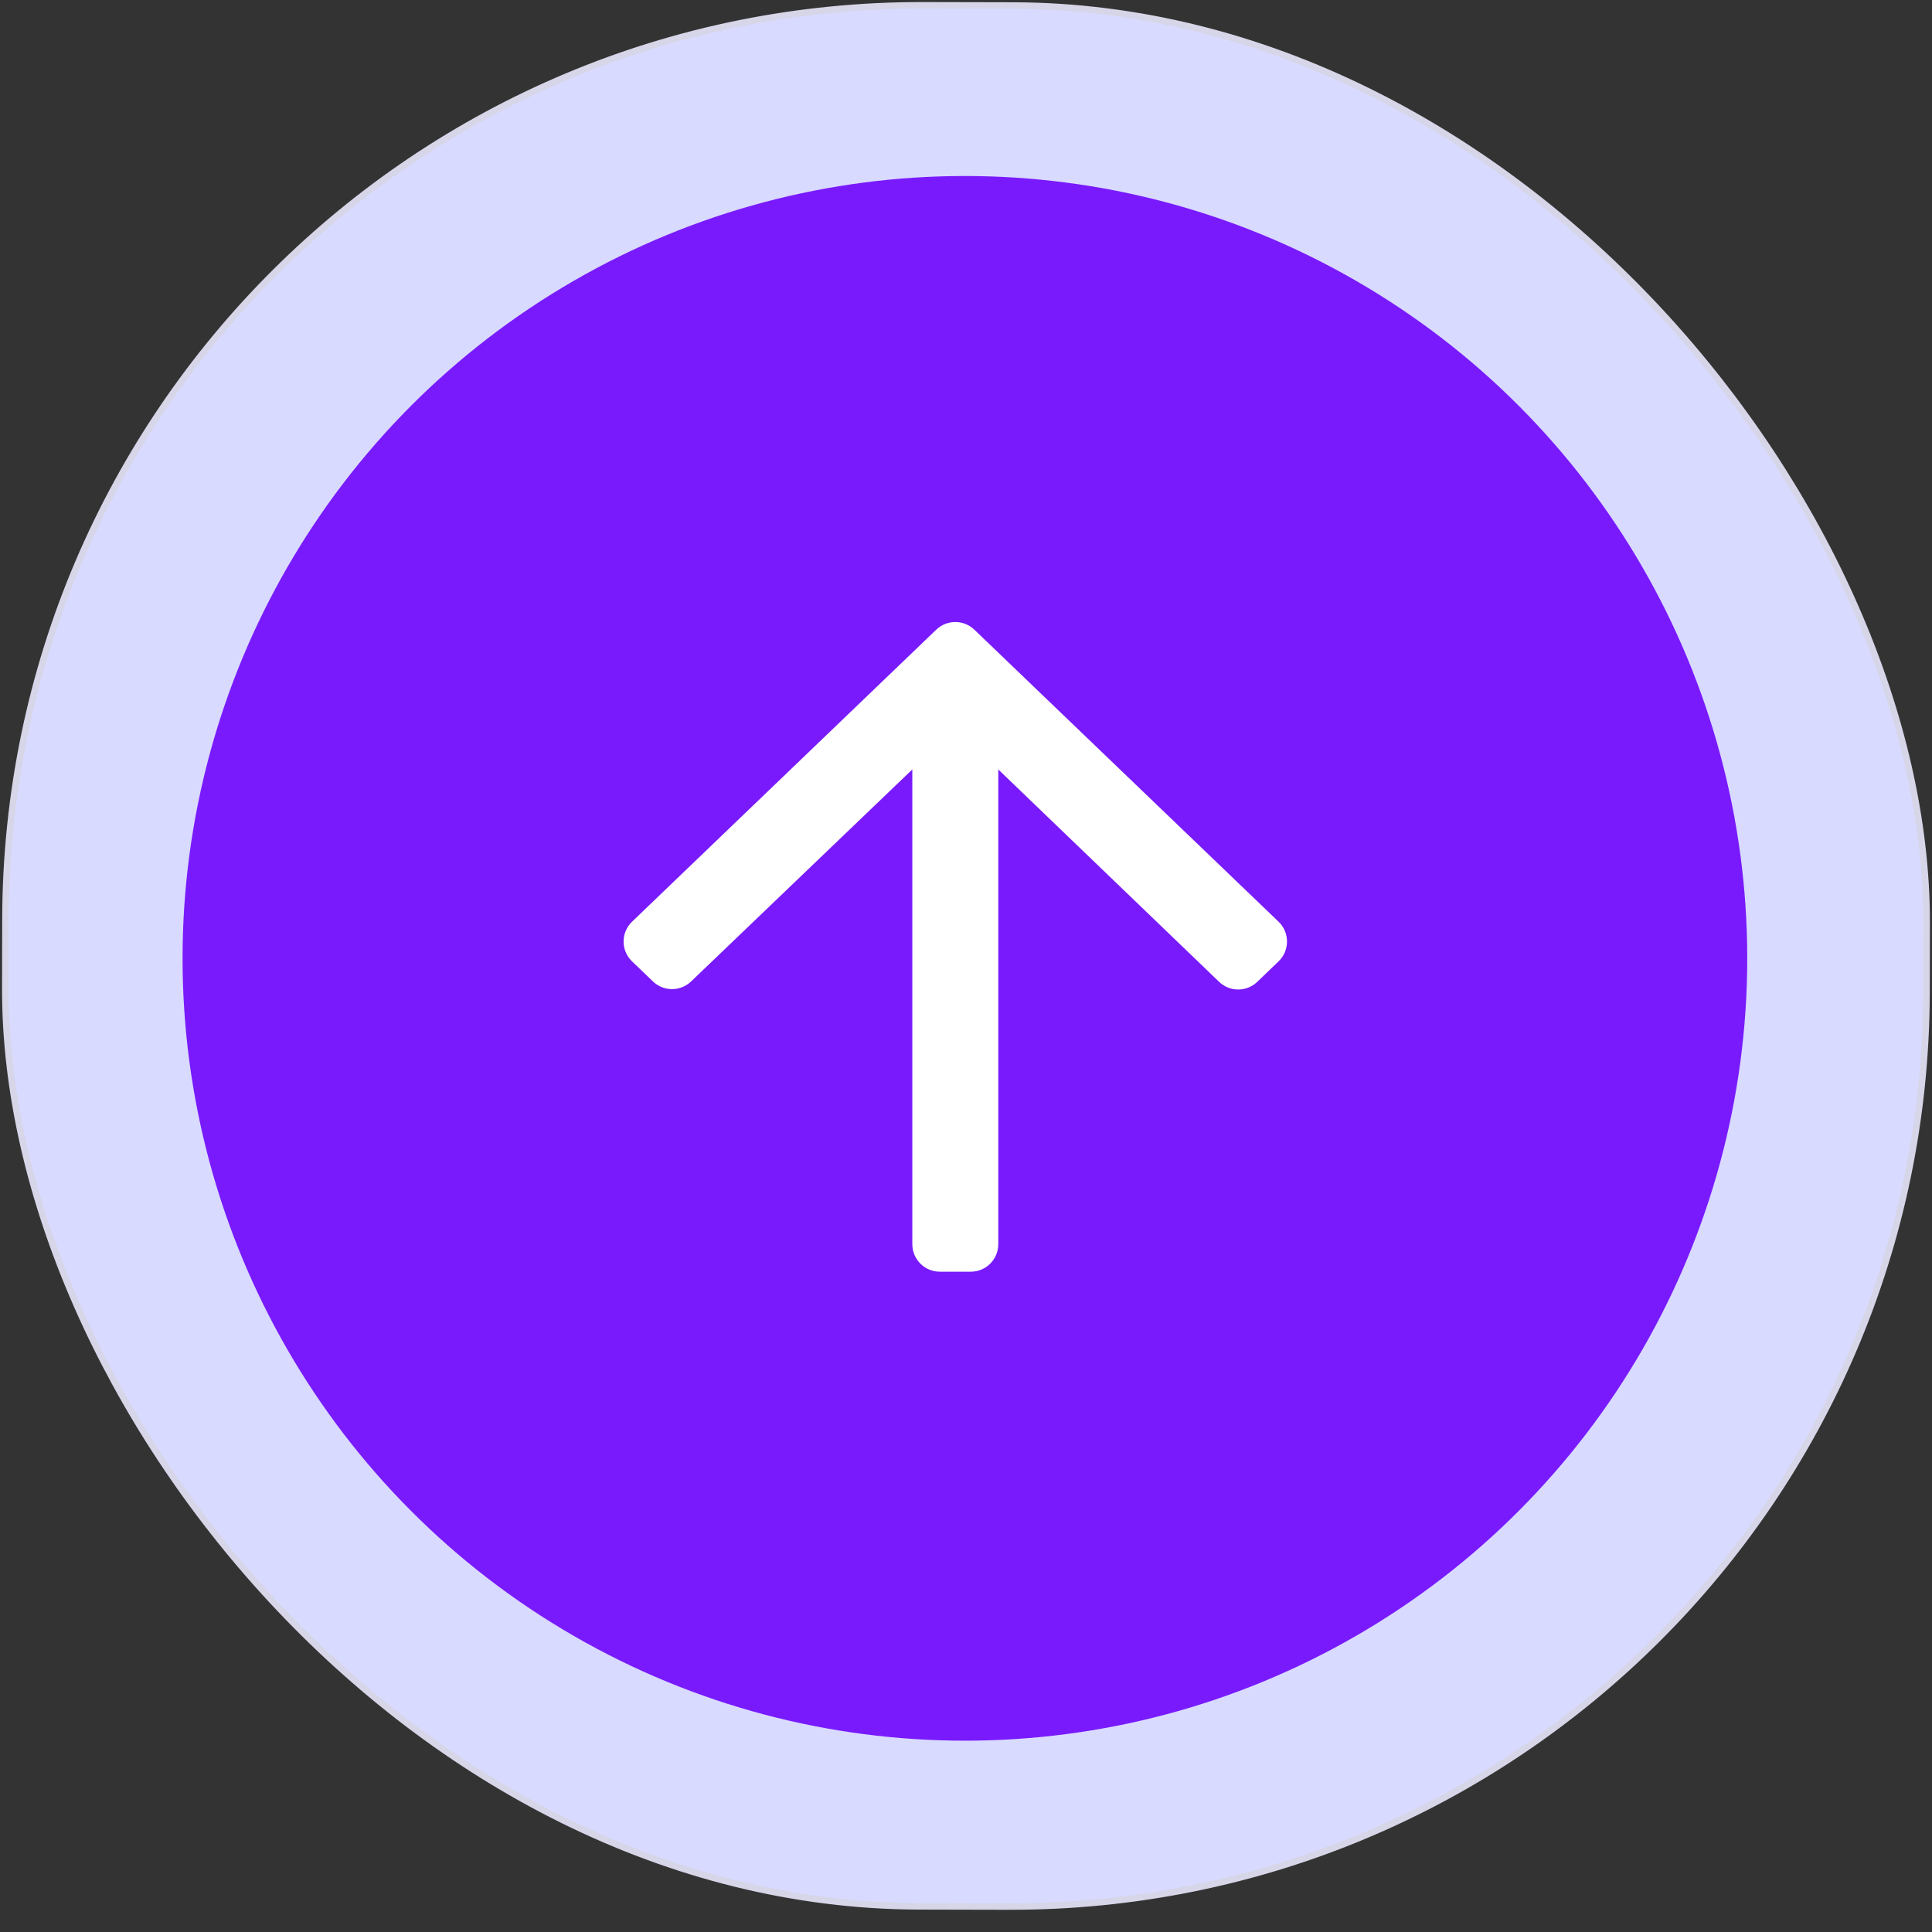 <svg width="79" height="79" viewBox="0 0 79 79" fill="none" xmlns="http://www.w3.org/2000/svg">
<rect x="0" y="0" width="79" height="79" fill="#333333" stroke="none"/>
<rect x="0.307" y="0.134" width="78.559" height="77.733" rx="37.455" transform="rotate(0.128 0.307 0.134)" fill="#D8DAFF"/>
<circle cx="39.455" cy="39.187" r="31.99" fill="#791AFC"/>
<path d="M25.845 37.688C25.384 38.131 25.384 38.869 25.845 39.312L26.7 40.132C27.135 40.55 27.822 40.55 28.258 40.133L37.305 31.463V50.875C37.305 51.496 37.808 52 38.43 52H39.695C40.317 52 40.82 51.496 40.82 50.875V31.463L49.85 40.147C50.285 40.566 50.973 40.566 51.409 40.148L52.28 39.312C52.741 38.869 52.741 38.131 52.28 37.688L39.842 25.748C39.406 25.33 38.719 25.33 38.283 25.748L25.845 37.688Z" fill="white"/>
<rect x="0.307" y="0.134" width="78.559" height="77.733" rx="37.455" transform="rotate(0.128 0.307 0.134)" stroke="#D6D6E8" stroke-width="0.267"/>
</svg>
